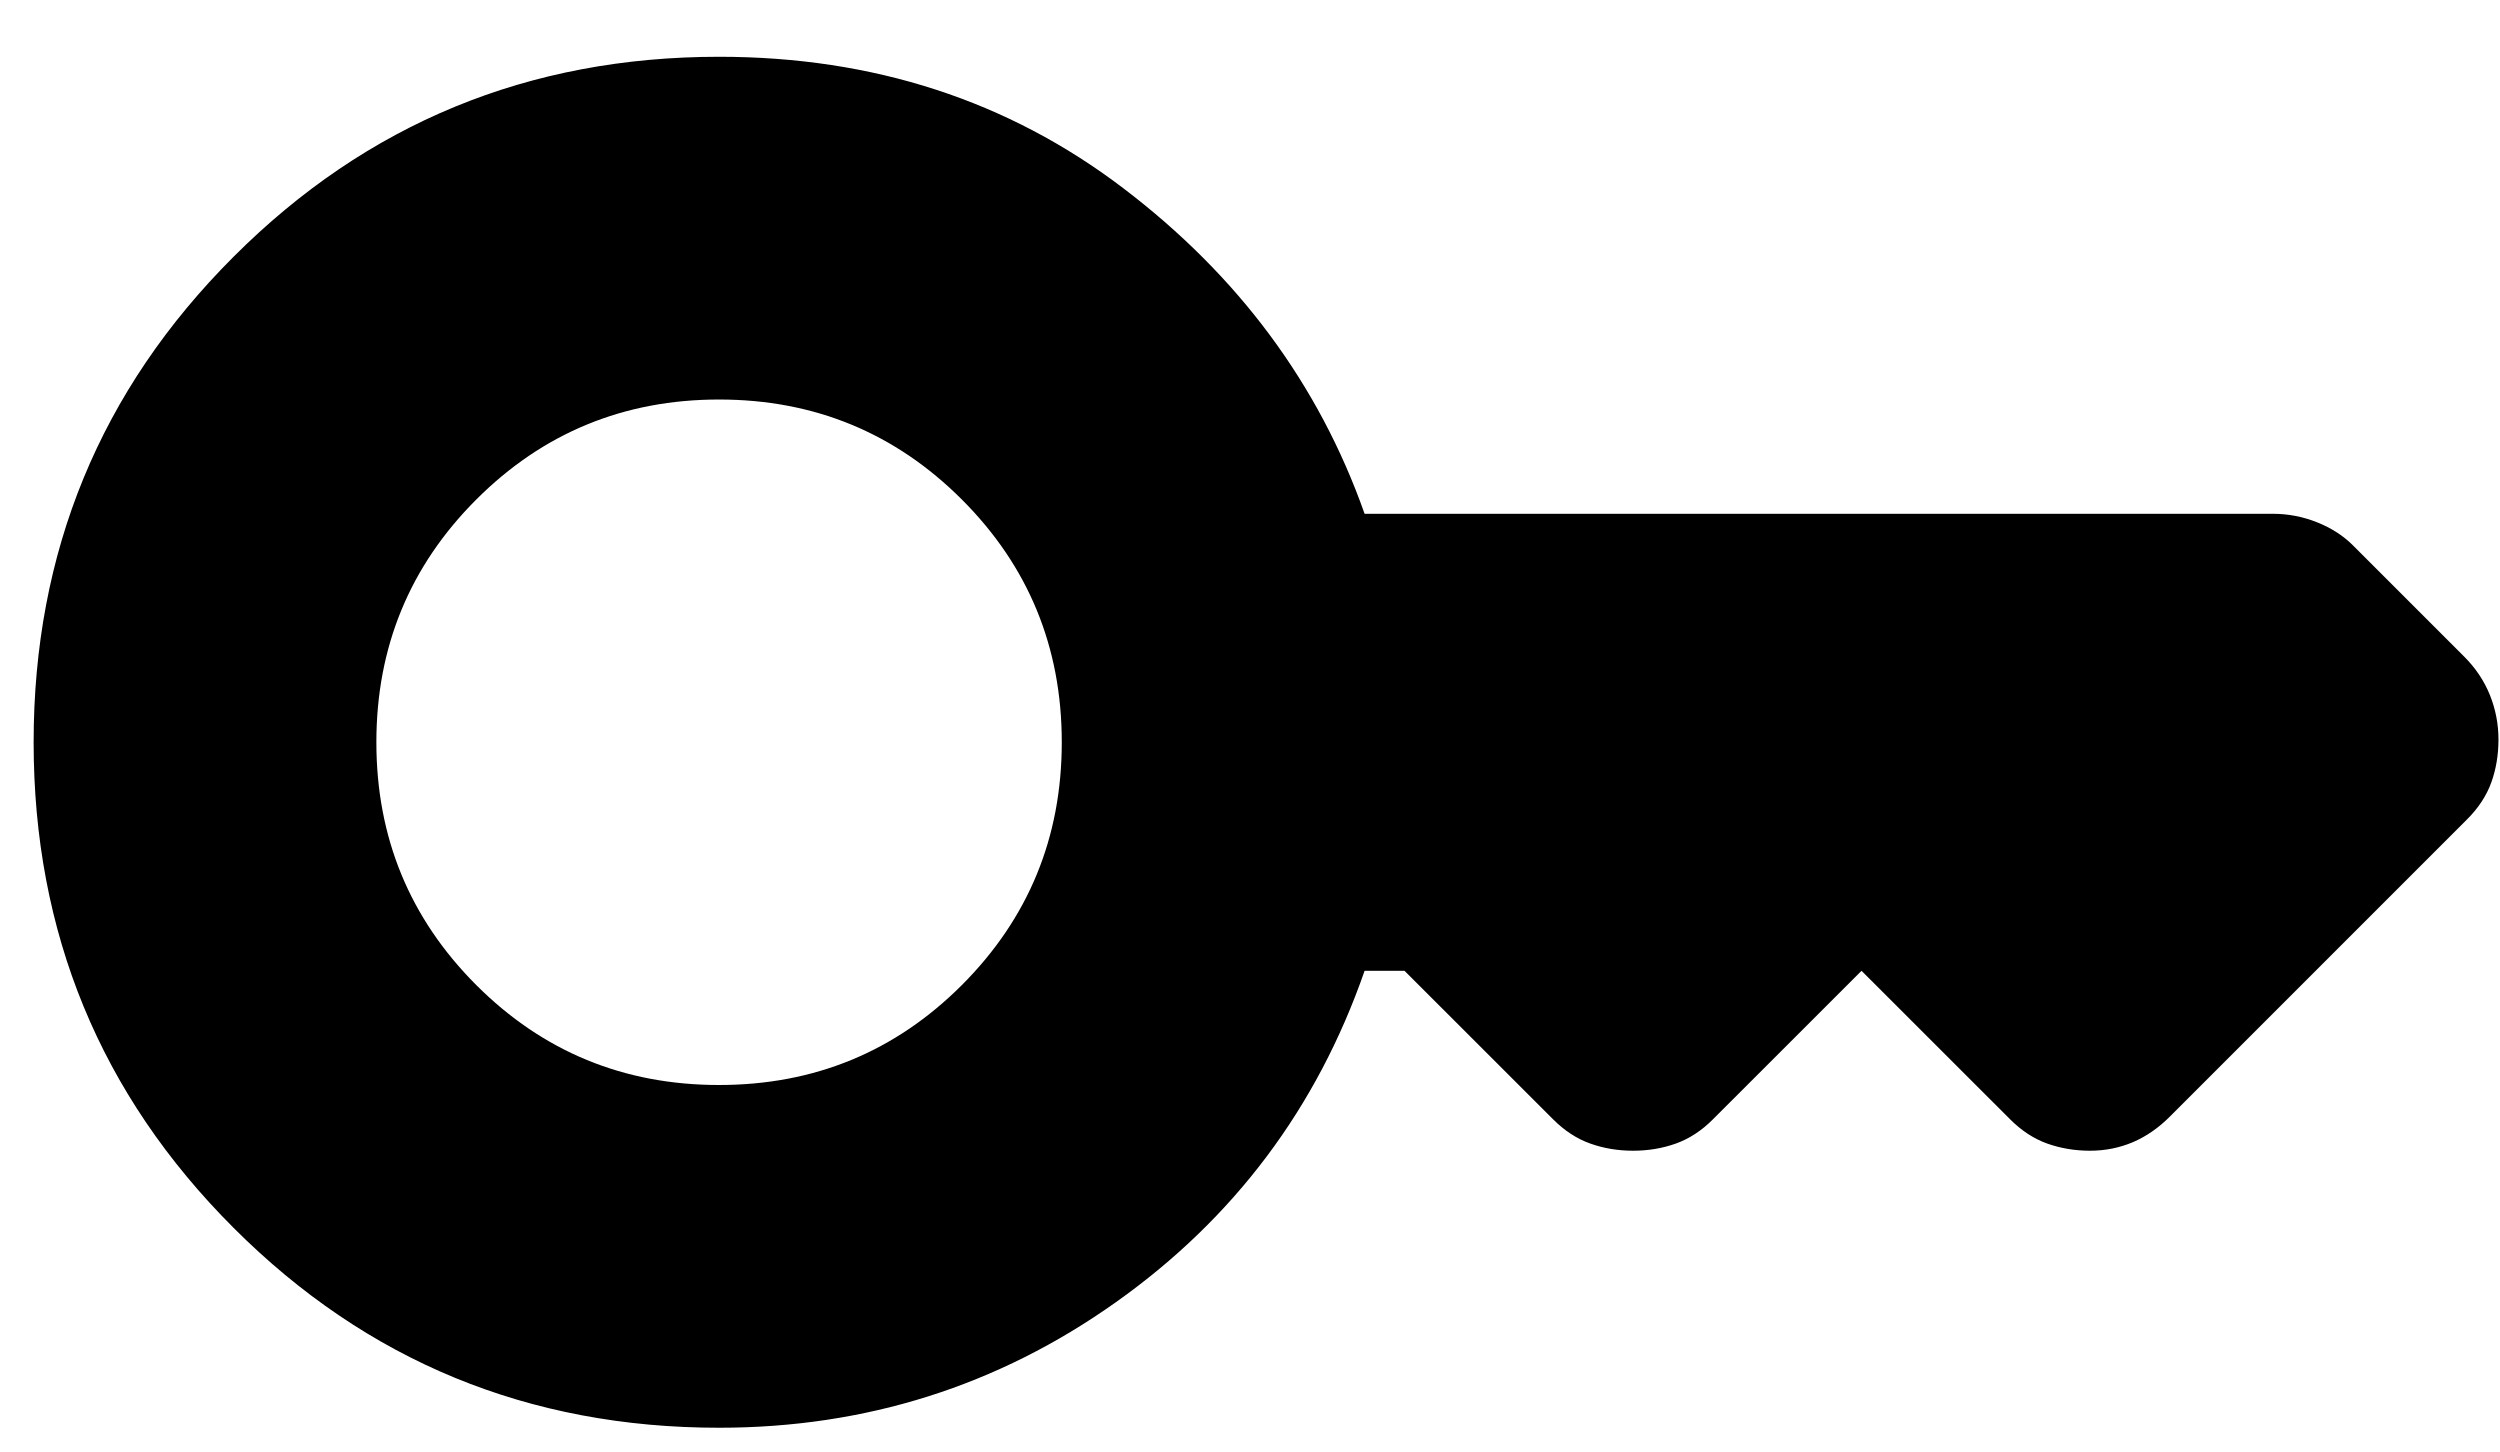 <svg width="31" height="18" viewBox="0 0 31 18" fill="none" xmlns="http://www.w3.org/2000/svg">
<path d="M8.916 13.454C10.097 13.454 11.101 13.041 11.927 12.215C12.753 11.388 13.166 10.385 13.166 9.204C13.166 8.024 12.753 7.02 11.927 6.194C11.101 5.368 10.097 4.954 8.916 4.954C7.736 4.954 6.732 5.368 5.906 6.194C5.08 7.02 4.667 8.024 4.667 9.204C4.667 10.385 5.08 11.388 5.906 12.215C6.732 13.041 7.736 13.454 8.916 13.454ZM8.916 17.704C6.555 17.704 4.548 16.878 2.896 15.225C1.243 13.572 0.417 11.566 0.417 9.204C0.417 6.843 1.243 4.836 2.896 3.184C4.548 1.531 6.555 0.704 8.916 0.704C10.829 0.704 12.5 1.247 13.929 2.334C15.357 3.42 16.354 4.765 16.921 6.371H28.183C28.372 6.371 28.555 6.406 28.733 6.477C28.91 6.548 29.057 6.643 29.175 6.761L30.556 8.142C30.698 8.284 30.804 8.443 30.875 8.619C30.946 8.797 30.981 8.98 30.981 9.169C30.981 9.358 30.952 9.535 30.893 9.7C30.834 9.865 30.733 10.019 30.591 10.161L26.908 13.844C26.767 13.986 26.613 14.092 26.448 14.163C26.282 14.233 26.105 14.269 25.916 14.269C25.728 14.269 25.55 14.239 25.385 14.18C25.22 14.121 25.067 14.021 24.925 13.879L23.083 12.038L21.241 13.879C21.1 14.021 20.946 14.121 20.781 14.18C20.616 14.239 20.439 14.269 20.25 14.269C20.061 14.269 19.884 14.239 19.719 14.18C19.553 14.121 19.4 14.021 19.258 13.879L17.416 12.038H16.921C16.33 13.738 15.303 15.107 13.839 16.146C12.376 17.185 10.735 17.704 8.916 17.704Z" fill="black"/>
</svg>
